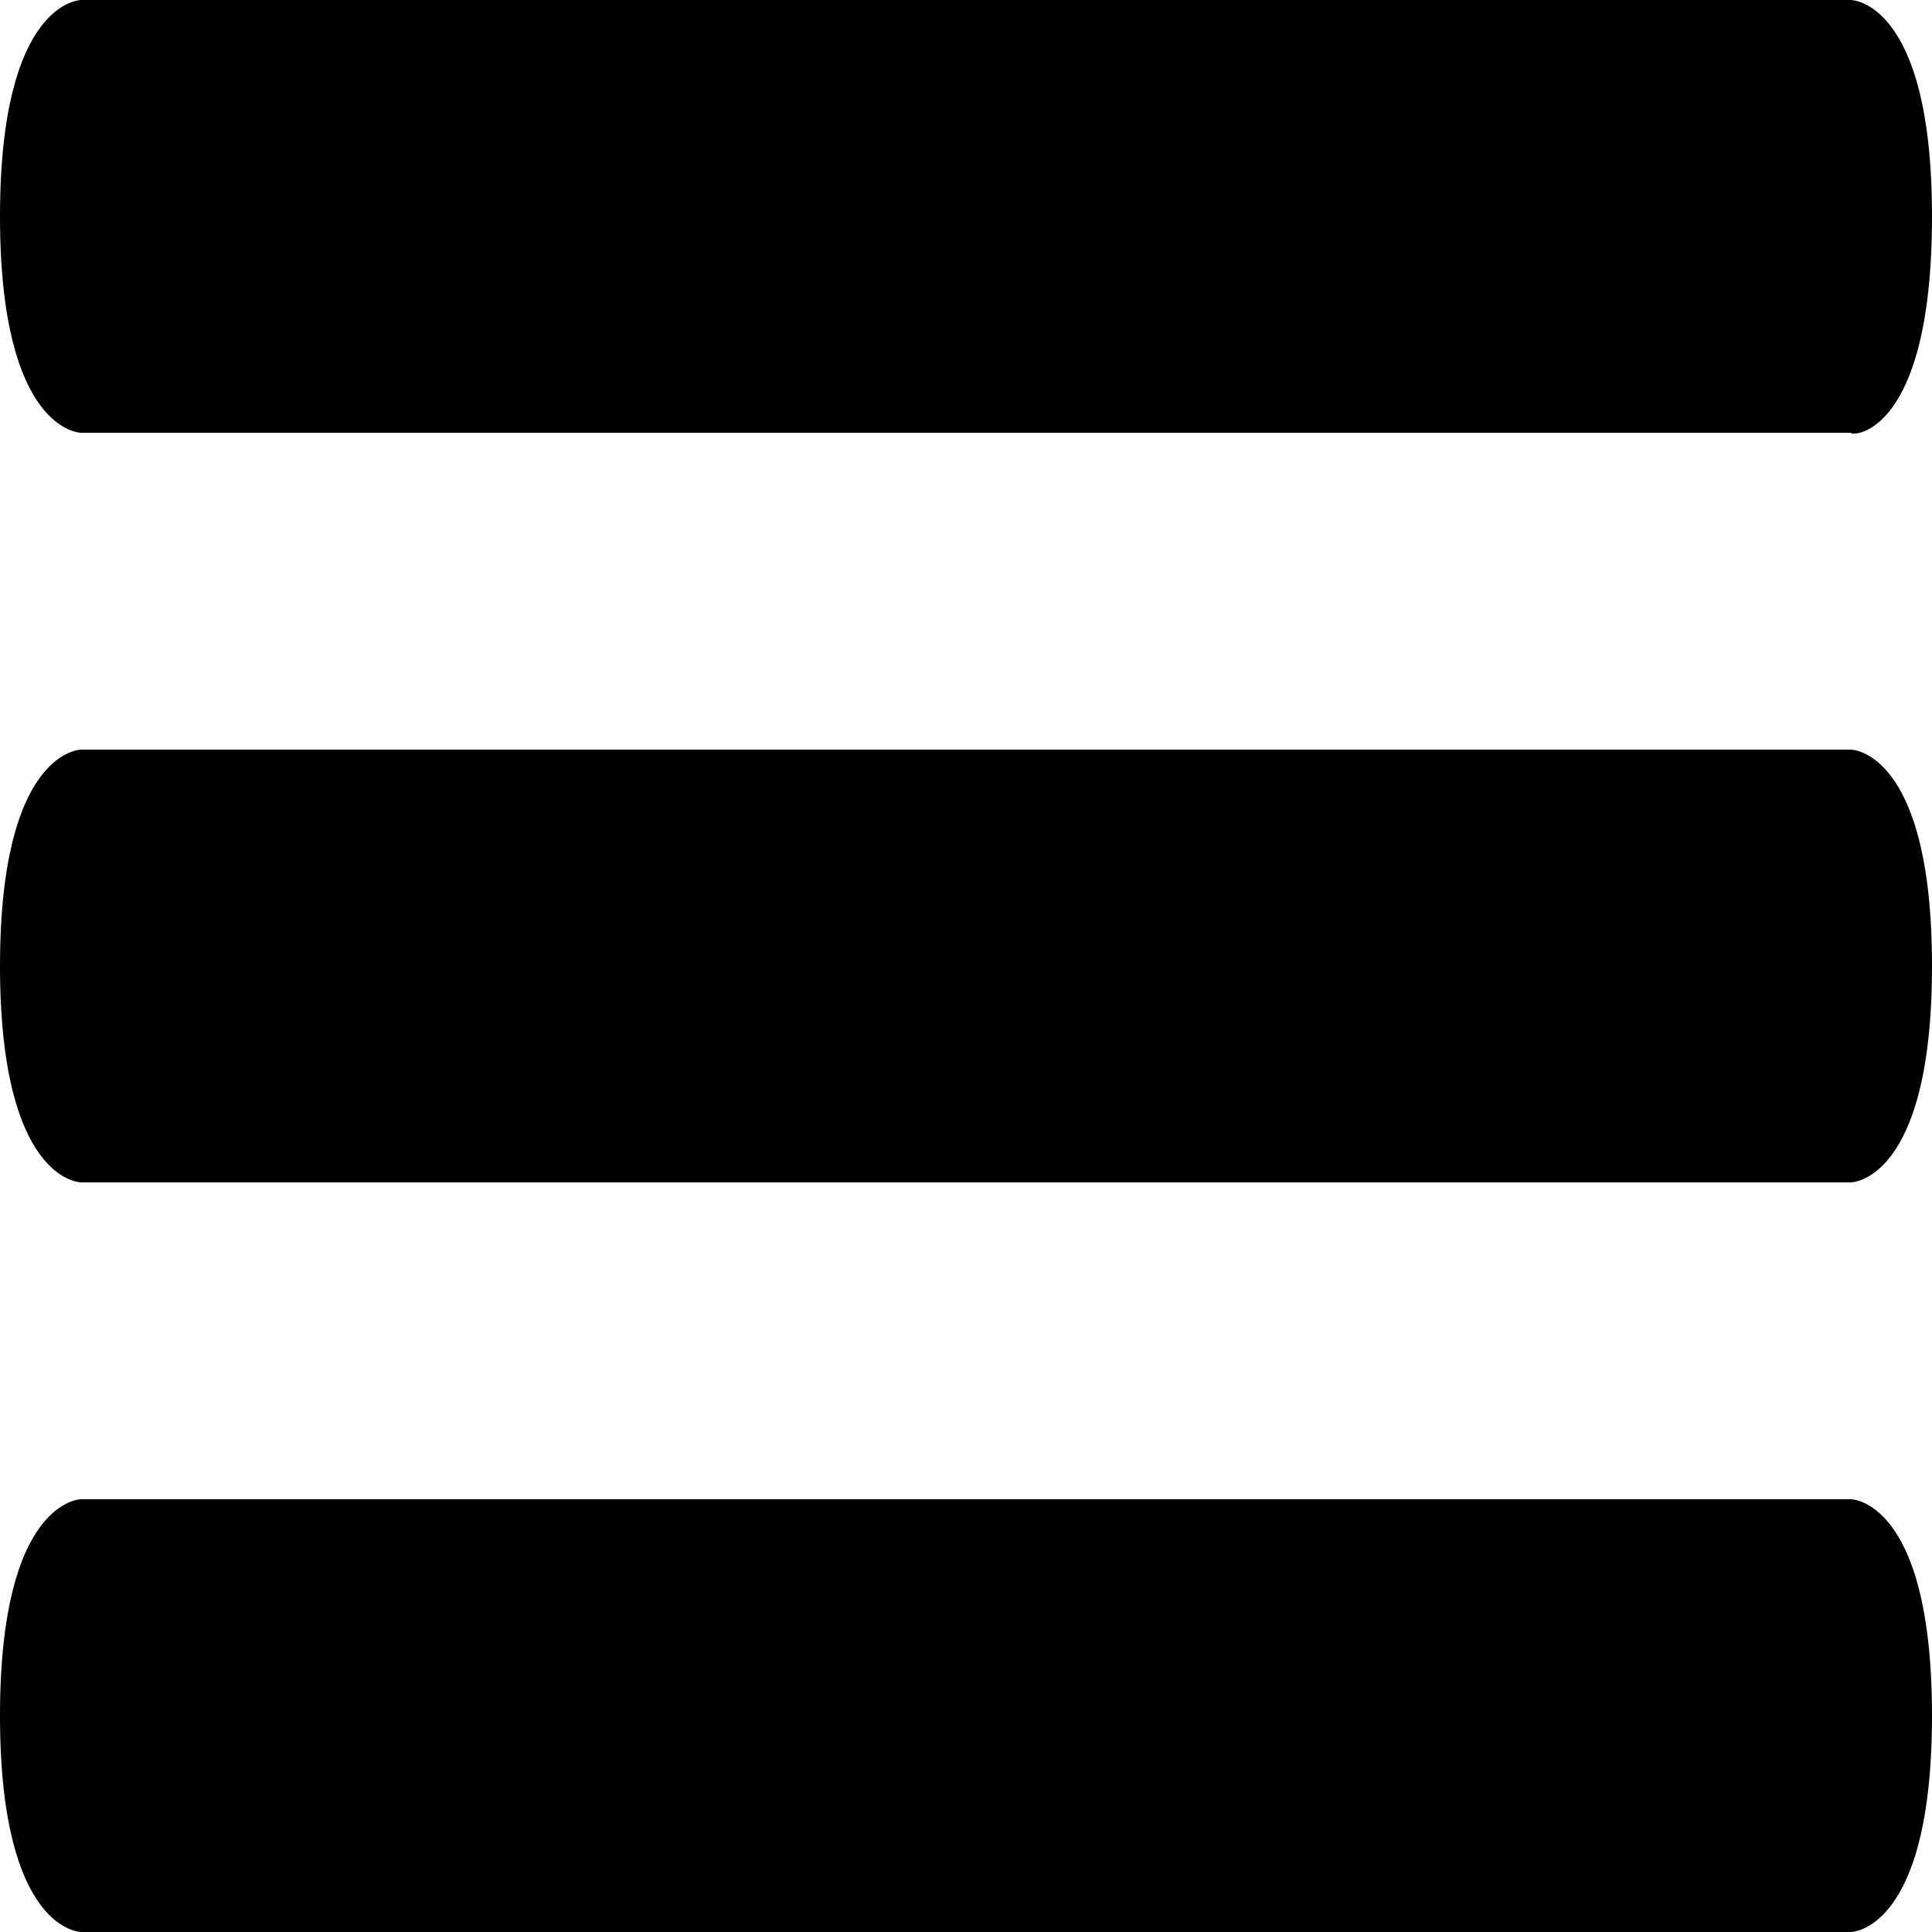<?xml version="1.0" encoding="utf-8"?>
<!-- Generator: Adobe Illustrator 25.2.3, SVG Export Plug-In . SVG Version: 6.00 Build 0)  -->
<svg version="1.1" id="Layer_1" xmlns="http://www.w3.org/2000/svg" xmlns:xlink="http://www.w3.org/1999/xlink" x="0px" y="0px"
	 viewBox="0 0 50 50" style="enable-background:new 0 0 50 50;" xml:space="preserve">
<path d="M47.9,50H2.1c0,0-2.1,0-2.1-5.6s2.1-5.6,2.1-5.6h45.8c0,0,2.1,0,2.1,5.6S47.9,50,47.9,50z M50,25c0-5.6-2.1-5.6-2.1-5.6H2.1
	c0,0-2.1,0-2.1,5.6s2.1,5.6,2.1,5.6h45.8C47.9,30.6,50,30.6,50,25z M50,5.6C50,0,47.9,0,47.9,0H2.1C2.1,0,0,0,0,5.6s2.1,5.6,2.1,5.6
	h45.8C47.9,11.3,50,11.3,50,5.6z"/>
</svg>
